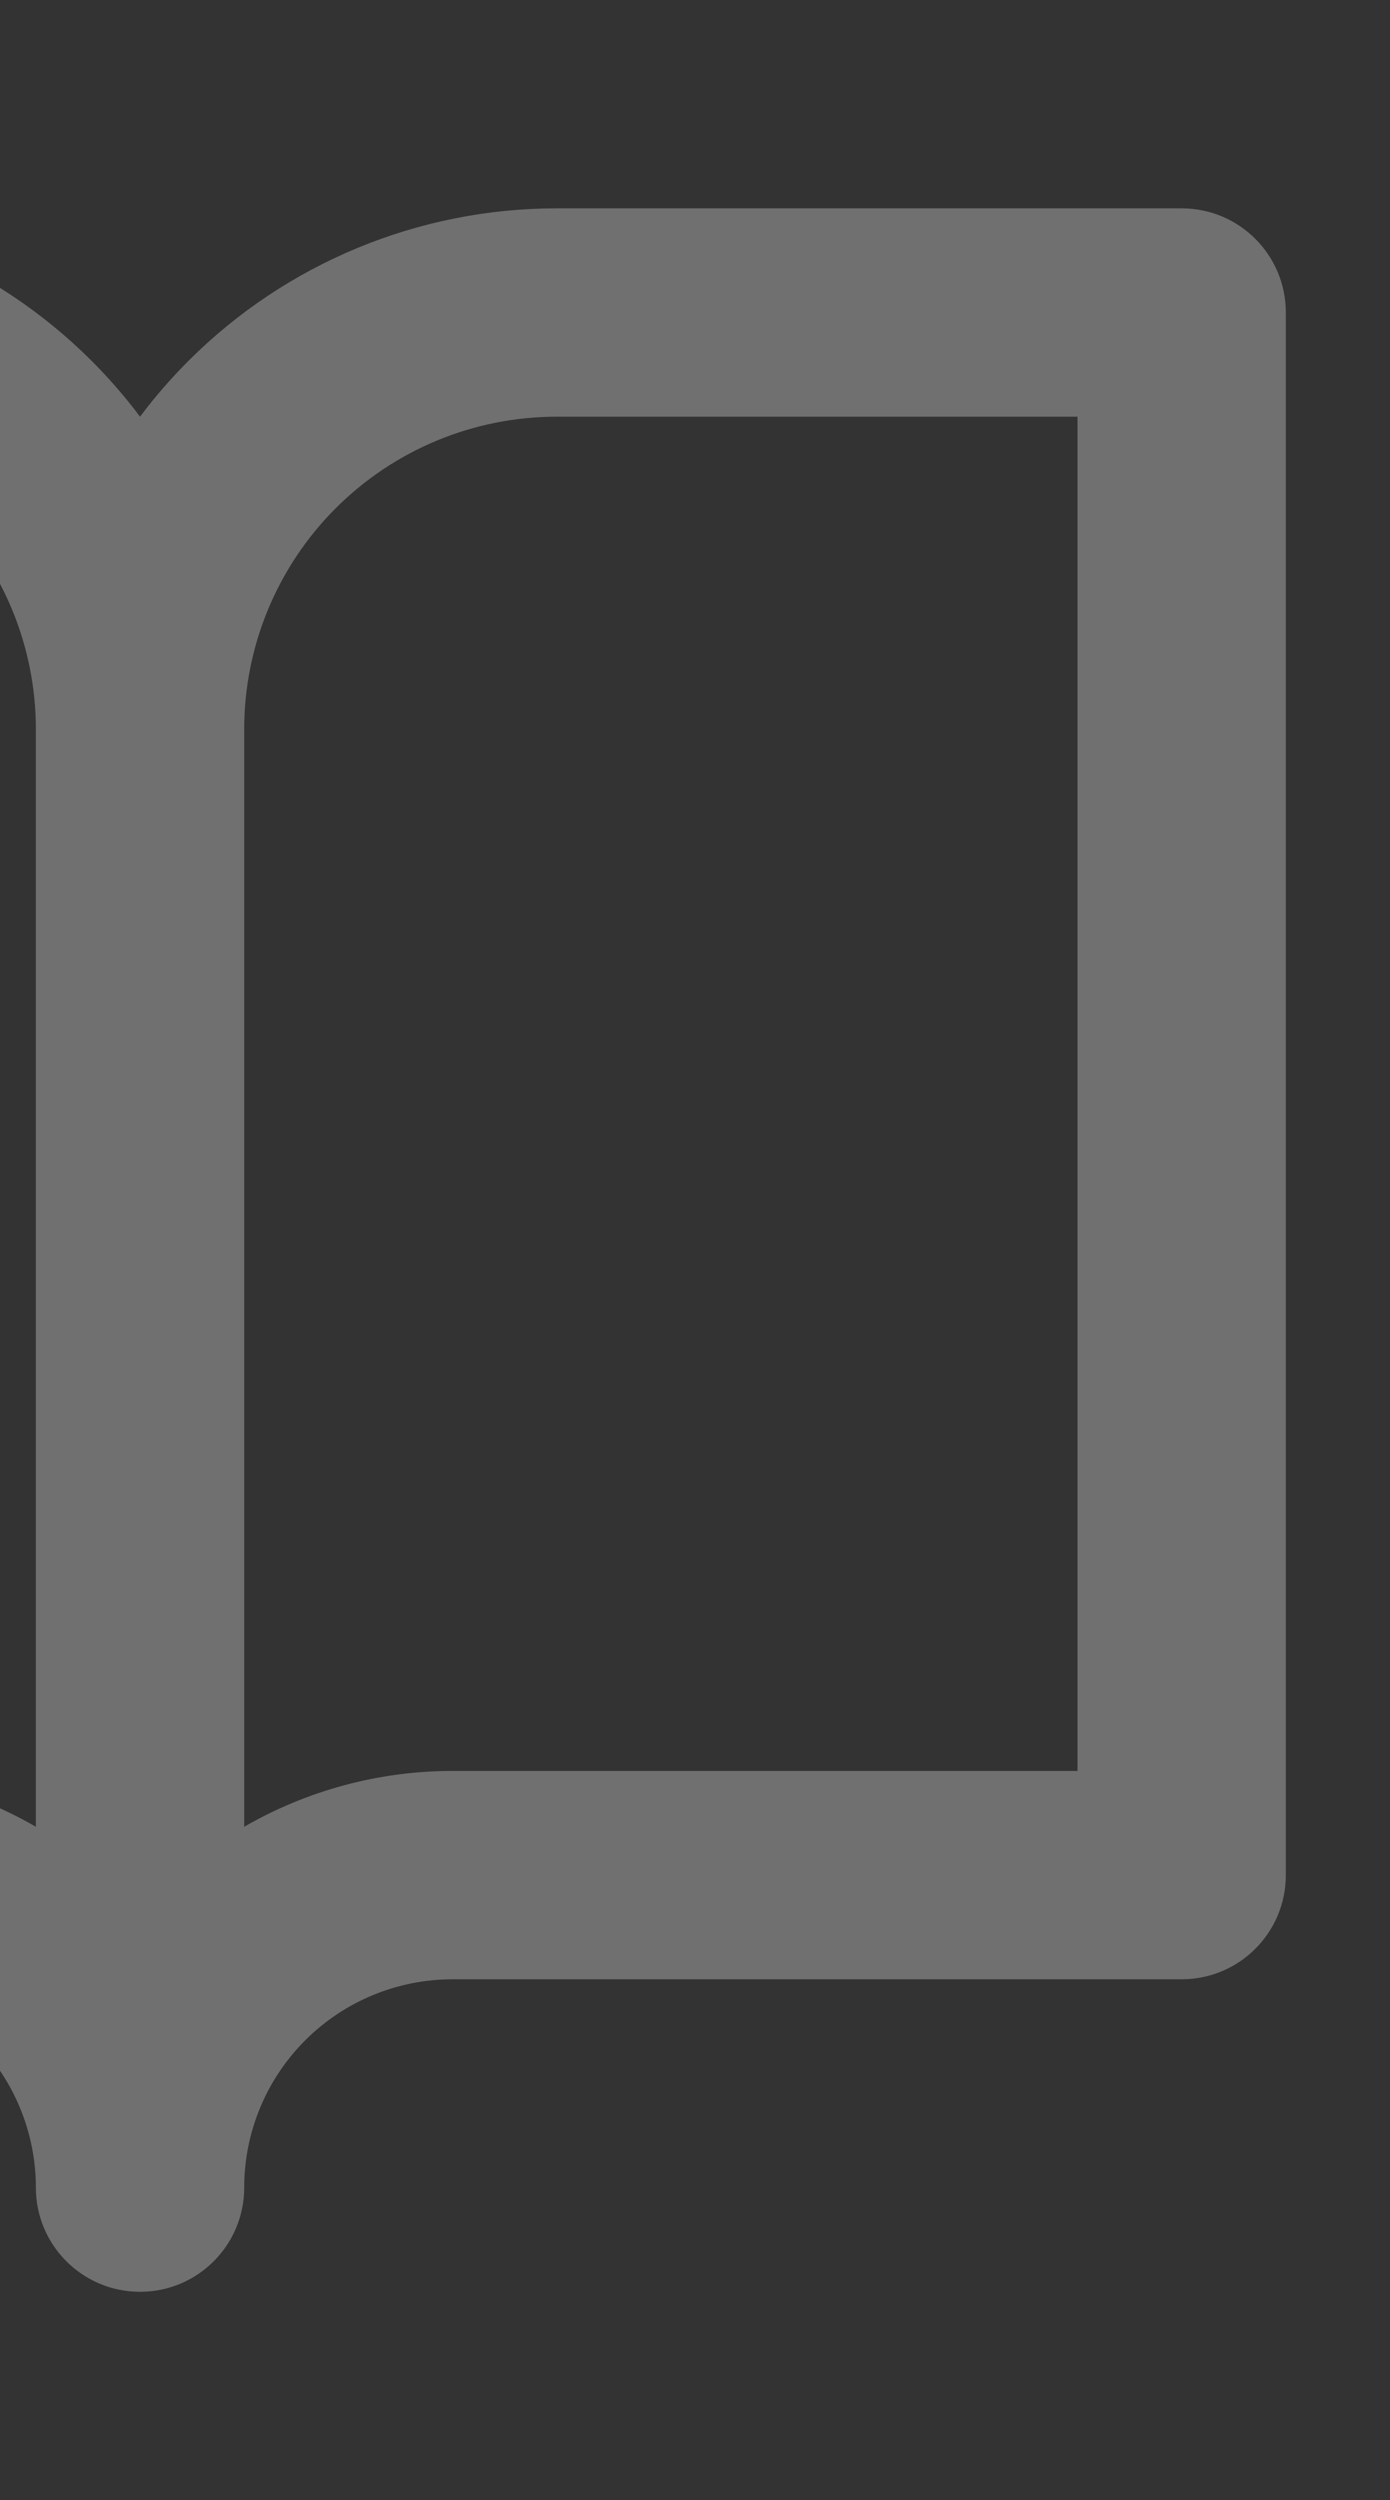 <svg xmlns="http://www.w3.org/2000/svg" width="134" height="241" viewBox="0 0 134 241" fill="none">
  <rect x="0" y="0" width="134" height="241" fill="#333333" stroke="none"/>
  <path fill-rule="evenodd" clip-rule="evenodd" d="M-96.958 30.125C-96.958 24.579 -92.462 20.083 -86.917 20.083H-26.667C-13.351 20.083 -0.58 25.373 8.836 34.789C10.526 36.479 12.083 38.277 13.5 40.166C14.917 38.277 16.474 36.479 18.164 34.789C27.58 25.373 40.351 20.083 53.667 20.083H113.917C119.463 20.083 123.958 24.579 123.958 30.125V180.75C123.958 186.296 119.463 190.792 113.917 190.792H43.625C38.299 190.792 33.19 192.908 29.424 196.674C25.658 200.44 23.542 205.548 23.542 210.875C23.542 216.421 19.046 220.917 13.5 220.917C7.954 220.917 3.458 216.421 3.458 210.875C3.458 205.548 1.343 200.44 -2.424 196.674C-6.19 192.908 -11.299 190.792 -16.625 190.792H-86.917C-92.462 190.792 -96.958 186.296 -96.958 180.75V30.125ZM3.458 176.089C-2.596 172.594 -9.513 170.708 -16.625 170.708H-76.875V40.167H-26.667C-18.677 40.167 -11.014 43.34 -5.365 48.99C0.285 54.639 3.458 62.302 3.458 70.292V176.089ZM23.542 176.089C29.596 172.594 36.513 170.708 43.625 170.708H103.875V40.167H53.667C45.677 40.167 38.015 43.34 32.365 48.99C26.716 54.639 23.542 62.302 23.542 70.292V176.089Z" fill="white" fill-opacity="0.3"/>
</svg>